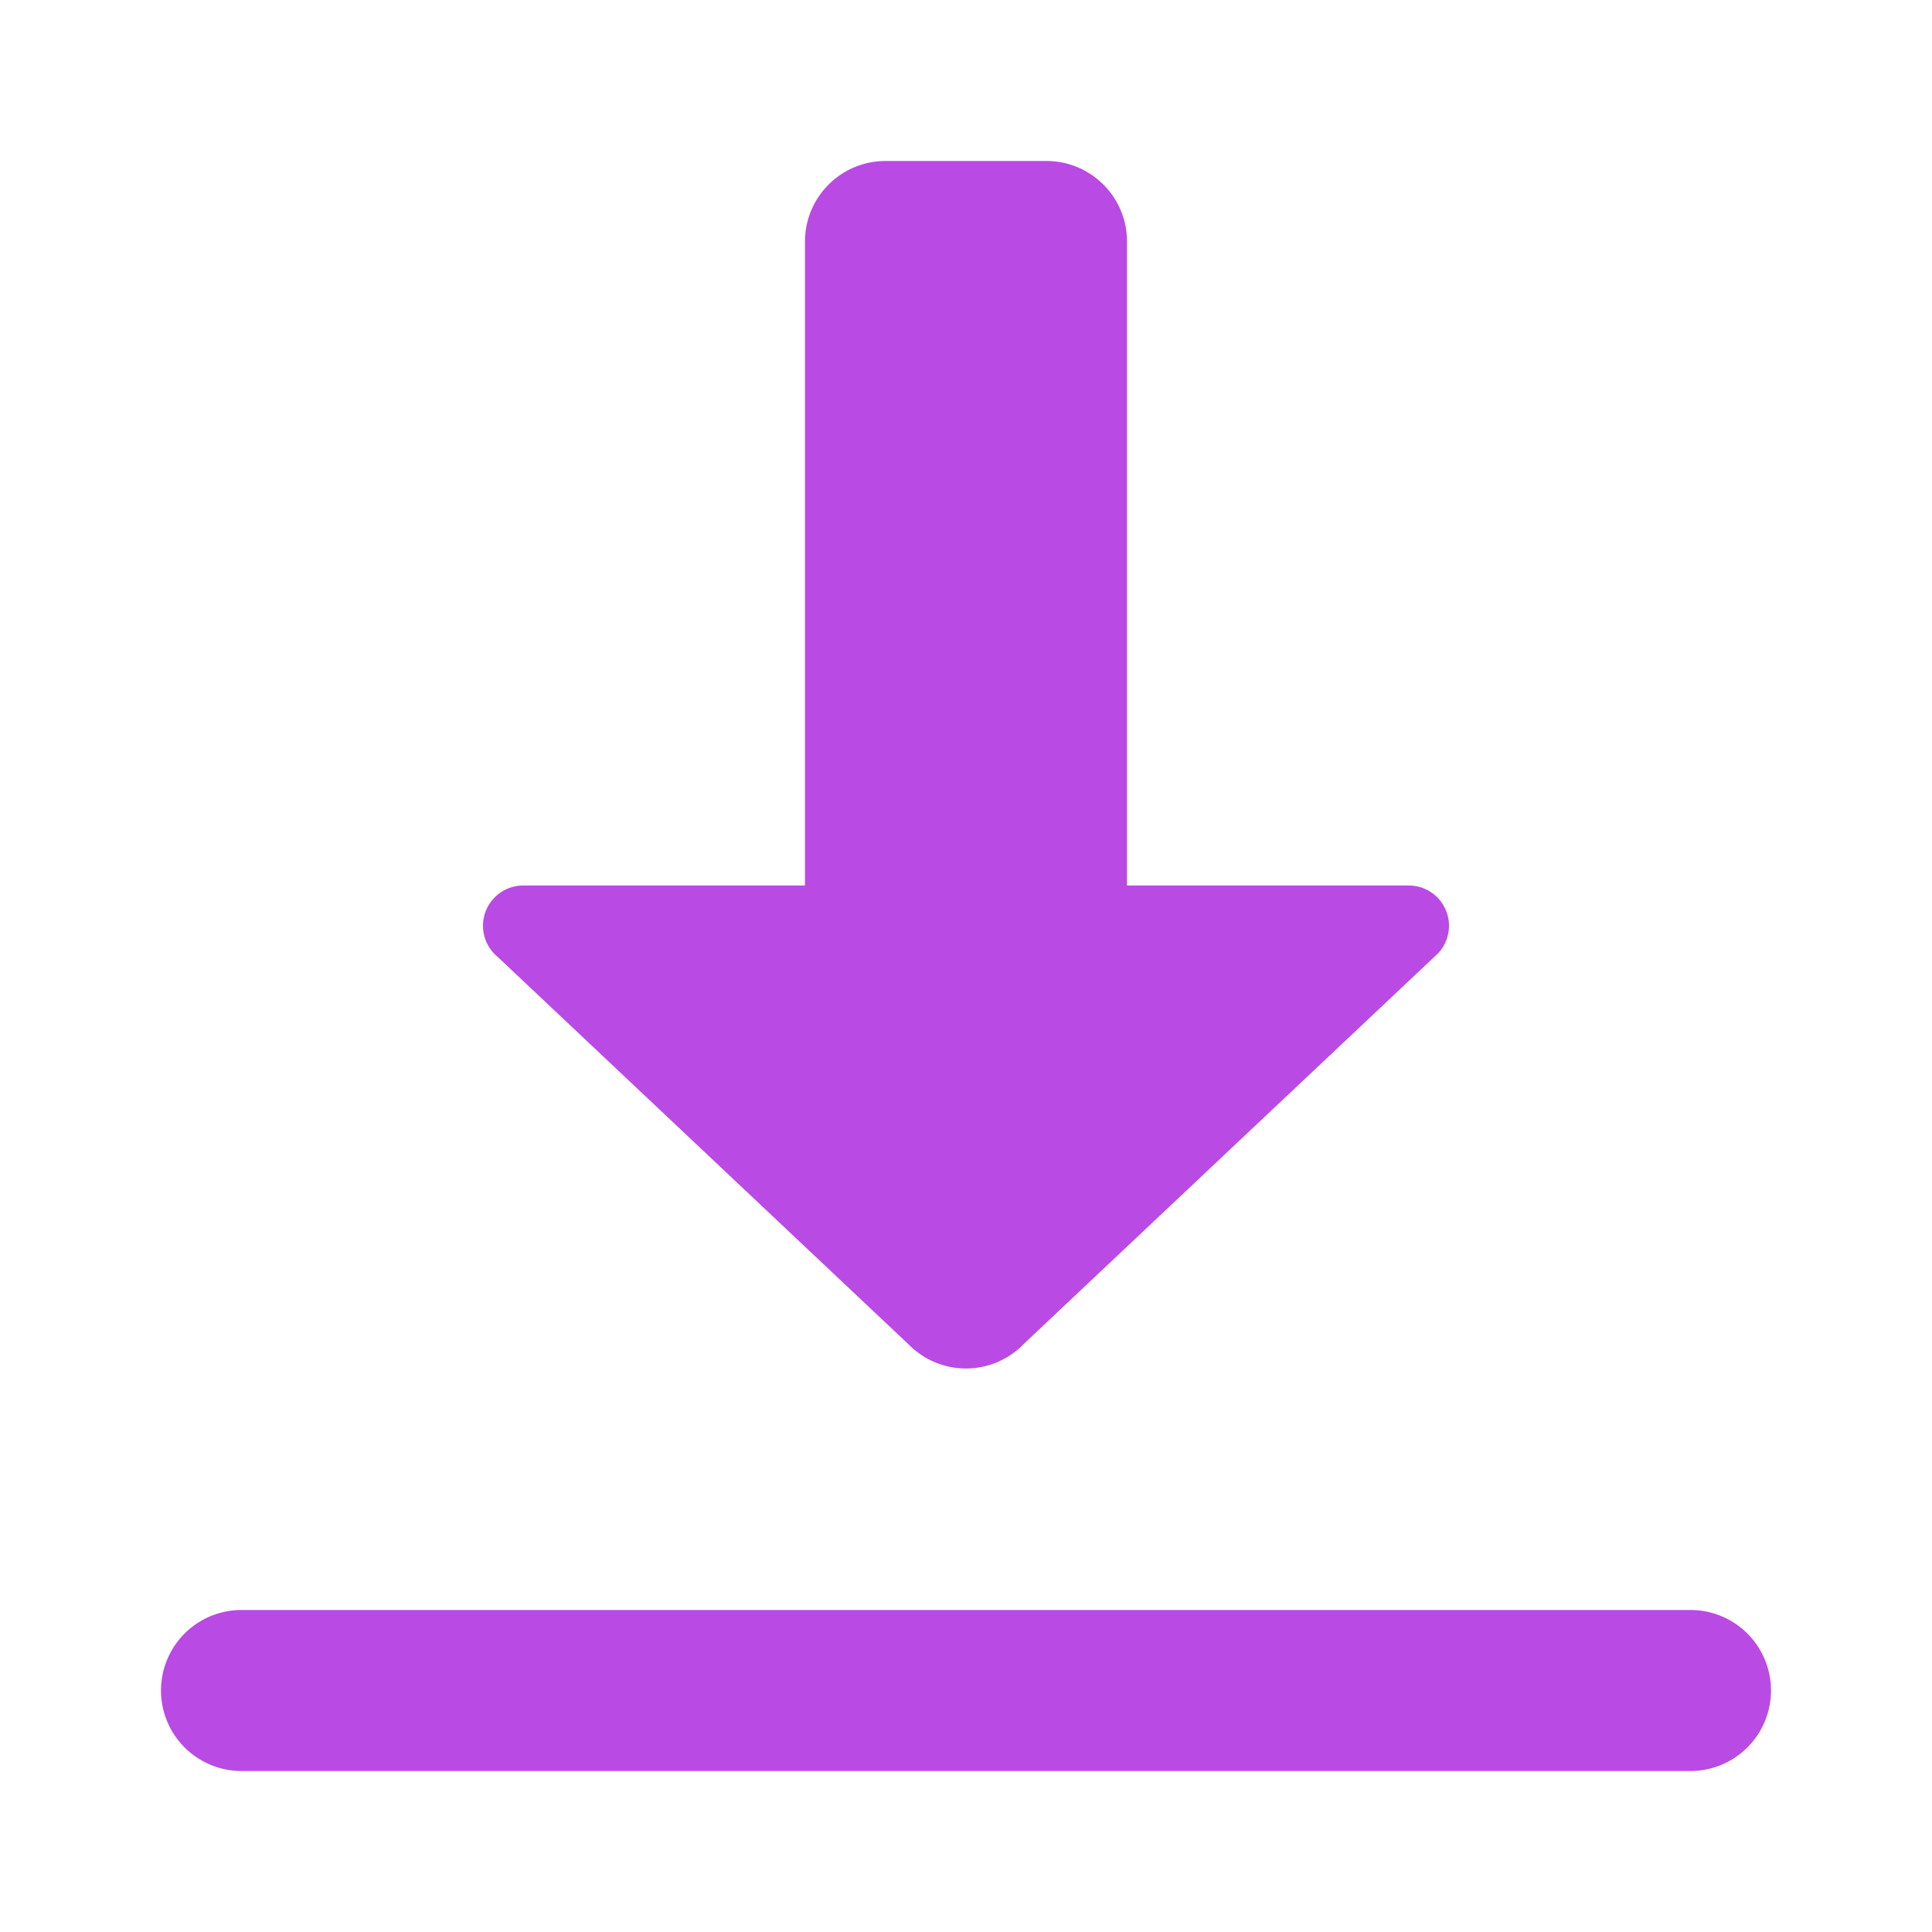 ﻿<?xml version="1.0" encoding="utf-8"?>
<svg xmlns="http://www.w3.org/2000/svg" viewBox="0 0 24 24" width="20" height="20">
  <path d="M11 2C10.448 2 10 2.448 10 3L10 11L6.5 11 A 0.5 0.5 0 0 0 6 11.5 A 0.5 0.5 0 0 0 6.146 11.854 A 0.5 0.5 0 0 0 6.178 11.883L11.283 16.697L11.316 16.729 A 1 1 0 0 0 12 17 A 1 1 0 0 0 12.684 16.729L12.697 16.717 A 1 1 0 0 0 12.707 16.705L17.811 11.893 A 0.5 0.5 0 0 0 17.84 11.865L17.848 11.859 A 0.5 0.5 0 0 0 17.854 11.854 A 0.5 0.5 0 0 0 18 11.5 A 0.5 0.5 0 0 0 17.5 11L14 11L14 3C14 2.448 13.552 2 13 2L12 2L11 2 z M 3 20 A 1 1 0 1 0 3 22L21 22 A 1 1 0 1 0 21 20L3 20 z" fill="rgb(186, 74, 228)" />
</svg>